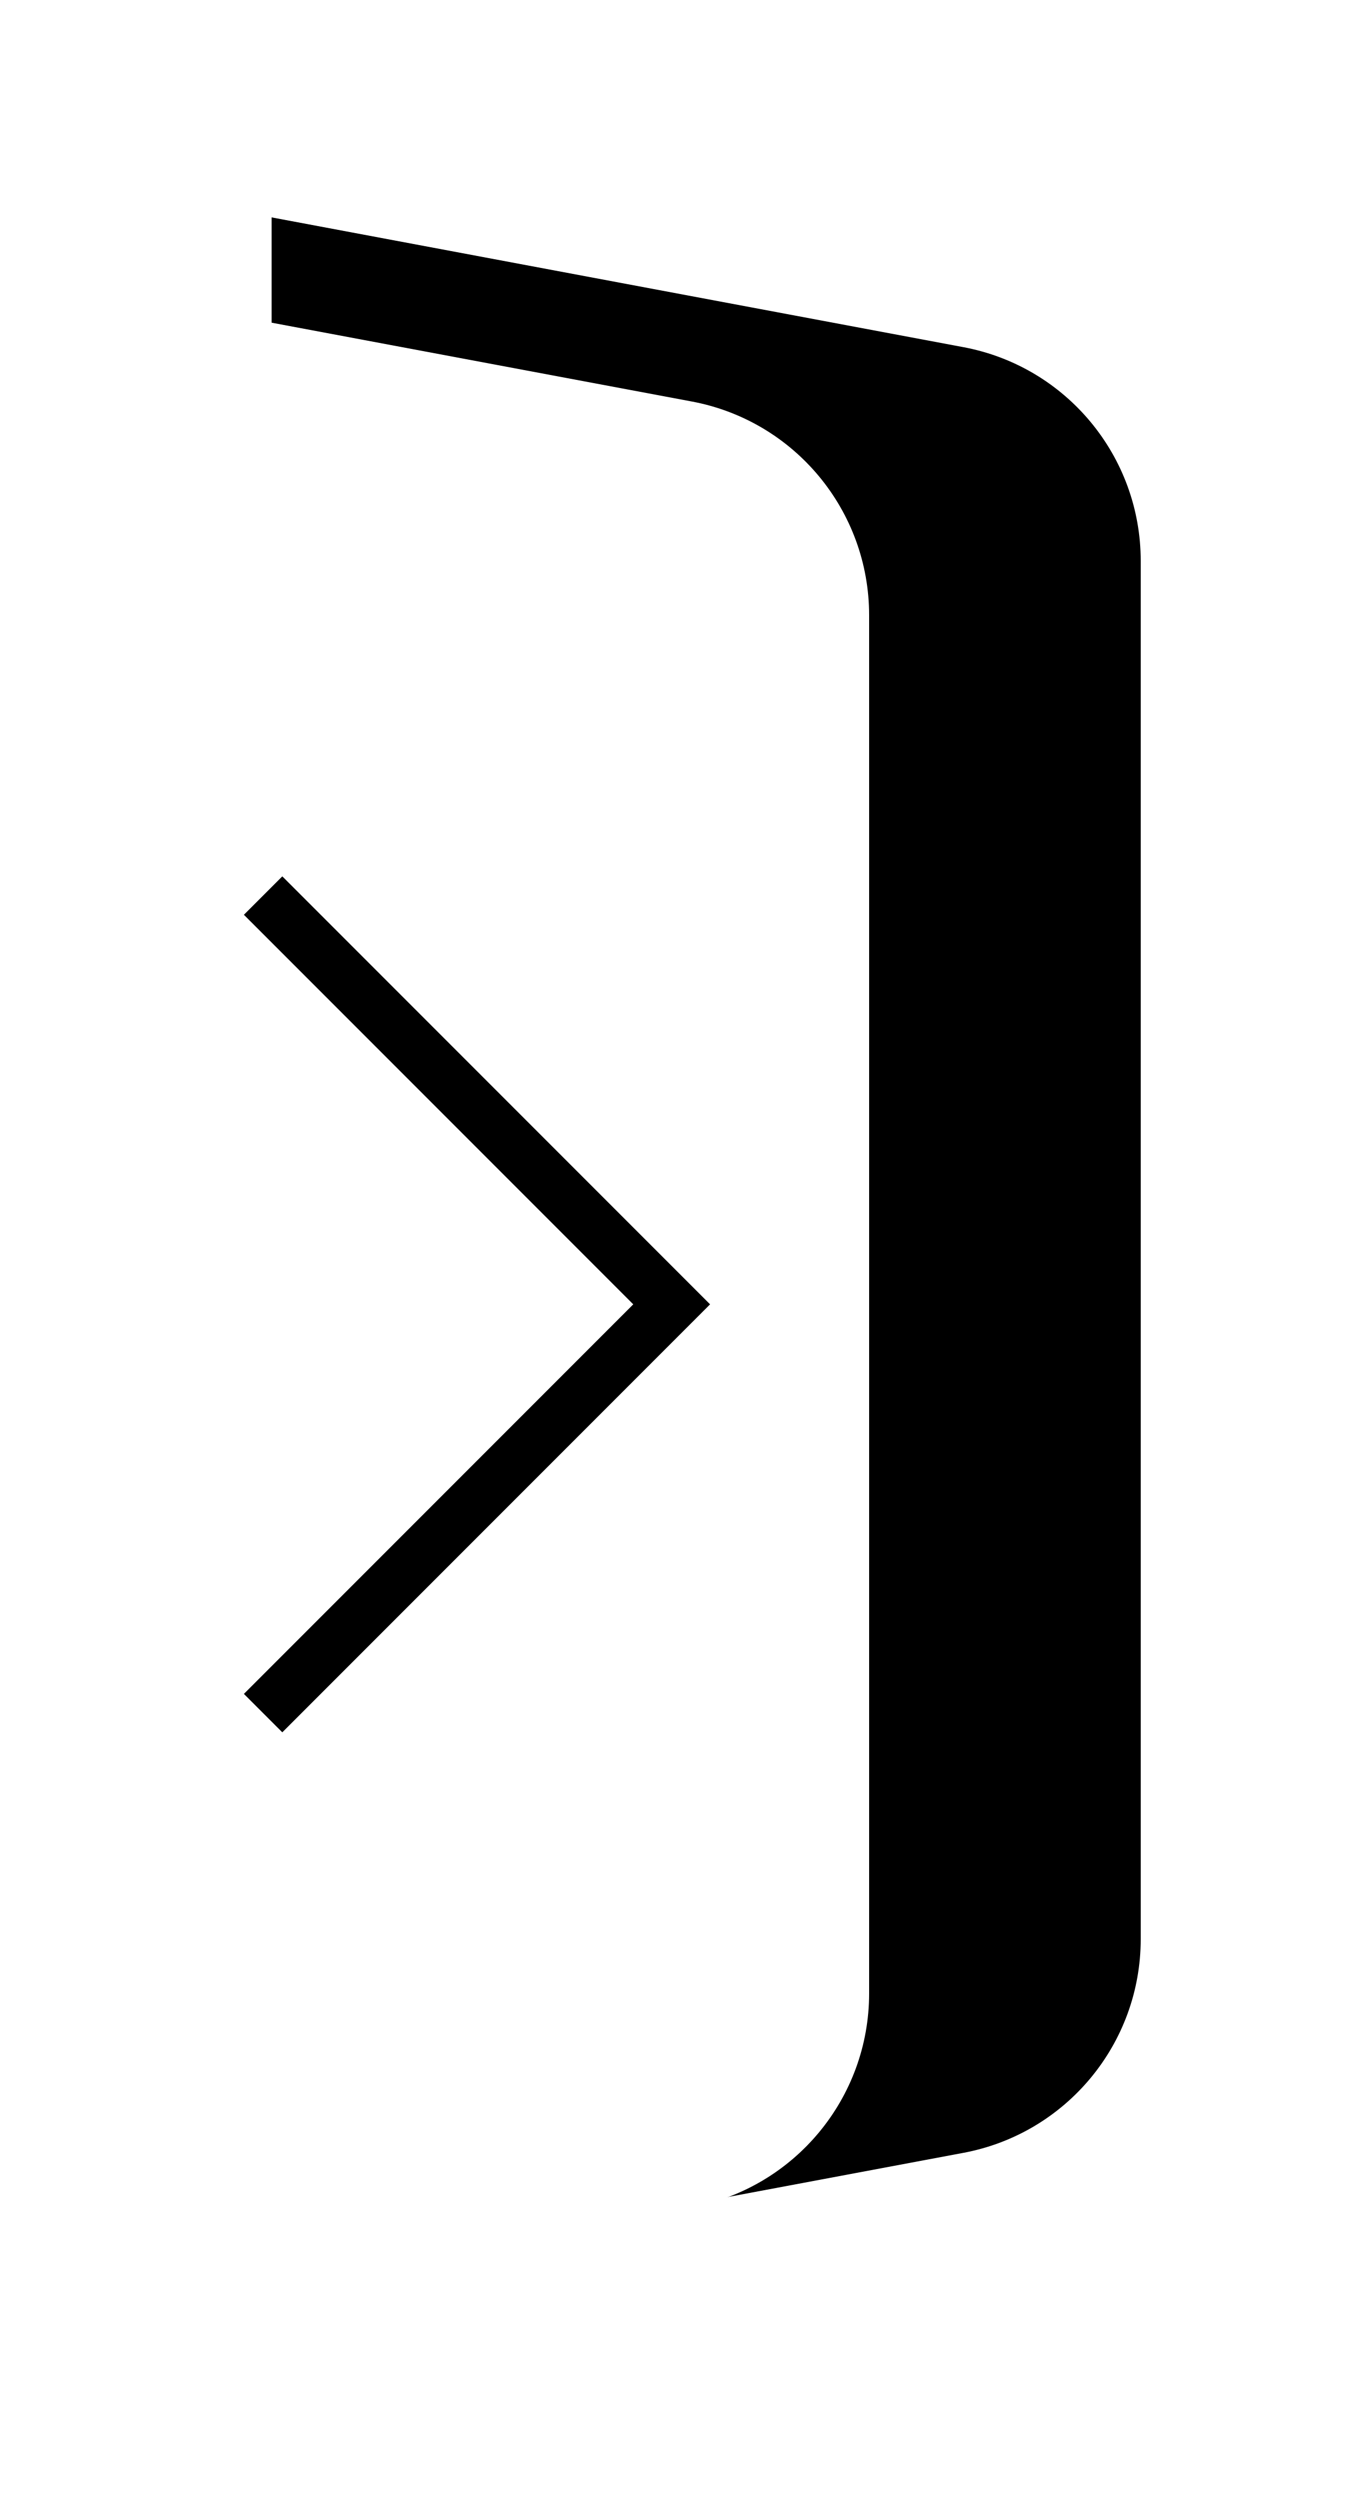 <?xml version="1.0" encoding="UTF-8"?>
<svg width="25px" height="46px" viewBox="0 0 25 46" version="1.1" xmlns="http://www.w3.org/2000/svg"
     xmlns:xlink="http://www.w3.org/1999/xlink">
    <title></title>
    <defs>
        <path d="M0,0 L12.737,2.388 C14.629,2.743 16,4.395 16,6.32 L16,31.68 C16,33.605 14.629,35.257 12.737,35.612 L0,38 L0,38 L0,0 Z"
              id="path-1"></path>
        <filter x="0.0%" y="-13.2%" width="156.2%" height="121.1%" filterUnits="objectBoundingBox" id="filter-2">
            <feGaussianBlur stdDeviation="0" in="SourceGraphic"></feGaussianBlur>
        </filter>
        <filter x="-28.1%" y="-25.0%" width="212.5%" height="144.7%" filterUnits="objectBoundingBox" id="filter-3">
            <feOffset dx="5" dy="-1" in="SourceAlpha" result="shadowOffsetOuter1"></feOffset>
            <feGaussianBlur stdDeviation="2" in="shadowOffsetOuter1" result="shadowBlurOuter1"></feGaussianBlur>
            <feColorMatrix values="0 0 0 0 0   0 0 0 0 0   0 0 0 0 0  0 0 0 0.05 0" type="matrix"
                           in="shadowBlurOuter1"></feColorMatrix>
        </filter>
    </defs>
    <g id="报告" stroke="none" stroke-width="1" fill="none" fill-rule="evenodd">
        <g id="14.收起分组区" transform="translate(0, -262)">
            <g id="Group-3" transform="translate(0, 267)">
                <g id="Rectangle" filter="url(#filter-2)">
                    <use fill="black" fill-opacity="1" filter="url(#filter-3)" xlink:href="#path-1"></use>
                    <use fill="#FFFFFF" fill-rule="evenodd" xlink:href="#path-1"></use>
                </g>
                <g id="返回"
                   transform="translate(8, 19) scale(-1, 1) translate(-8, -19) translate(0, 11)"
                   fill="#000000" fill-rule="nonzero">
                    <rect id="Rectangle" opacity="0" x="0" y="0" width="16" height="16"></rect>
                    <polygon id="Path"
                             points="10.803 15.875 2.928 8 10.803 0.125 11.51 0.832 4.342 8 11.51 15.168"></polygon>
                </g>
            </g>
        </g>
    </g>
</svg>